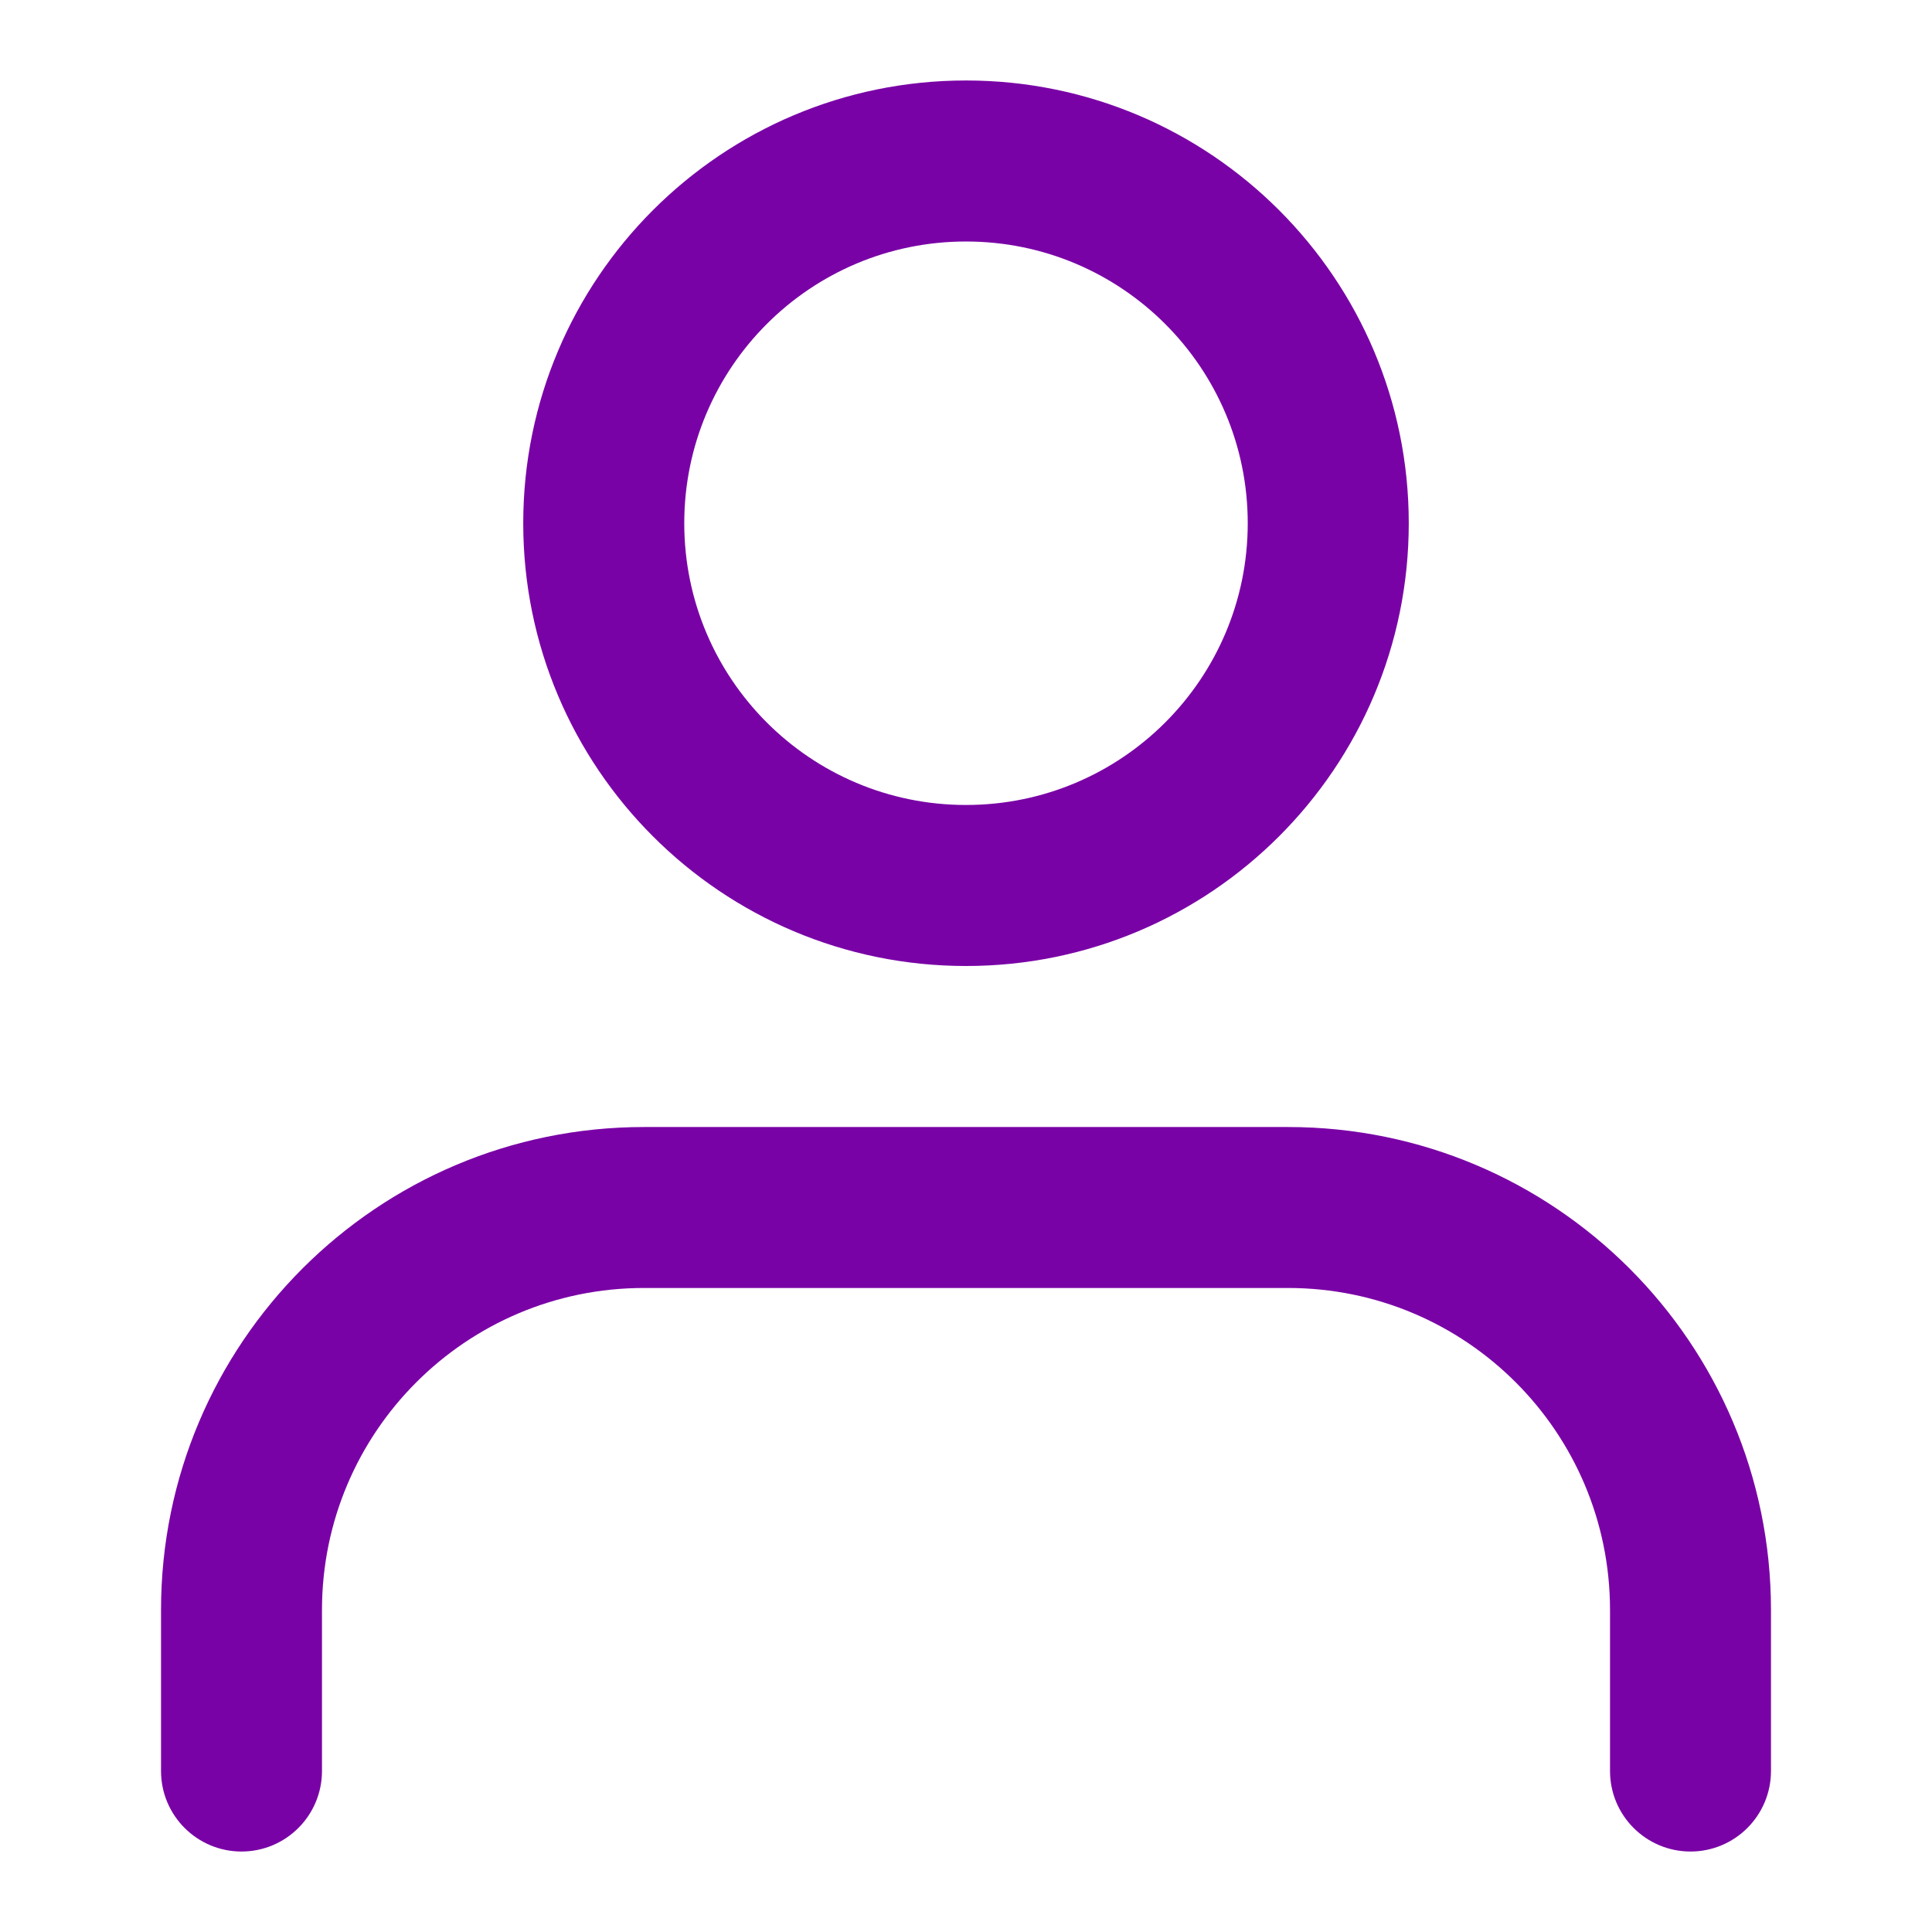 <svg width="29" height="29" viewBox="0 0 29 29" fill="none" xmlns="http://www.w3.org/2000/svg">
<path fill-rule="evenodd" clip-rule="evenodd" d="M14.5 1.208C10.83 1.208 7.854 4.184 7.854 7.854C7.854 11.525 10.83 14.5 14.5 14.5C18.17 14.5 21.146 11.525 21.146 7.854C21.146 4.184 18.17 1.208 14.5 1.208ZM10.271 7.854C10.271 5.518 12.164 3.625 14.5 3.625C16.836 3.625 18.729 5.518 18.729 7.854C18.729 10.19 16.836 12.083 14.5 12.083C12.164 12.083 10.271 10.19 10.271 7.854Z" fill="#7902A6"/>
<path d="M9.667 16.917C5.663 16.917 2.417 20.163 2.417 24.167V26.583C2.417 27.251 2.958 27.792 3.625 27.792C4.292 27.792 4.833 27.251 4.833 26.583V24.167C4.833 21.497 6.997 19.333 9.667 19.333H19.333C22.003 19.333 24.167 21.497 24.167 24.167V26.583C24.167 27.251 24.708 27.792 25.375 27.792C26.042 27.792 26.583 27.251 26.583 26.583V24.167C26.583 20.163 23.337 16.917 19.333 16.917H9.667Z" fill="#7902A6"/>
</svg>
